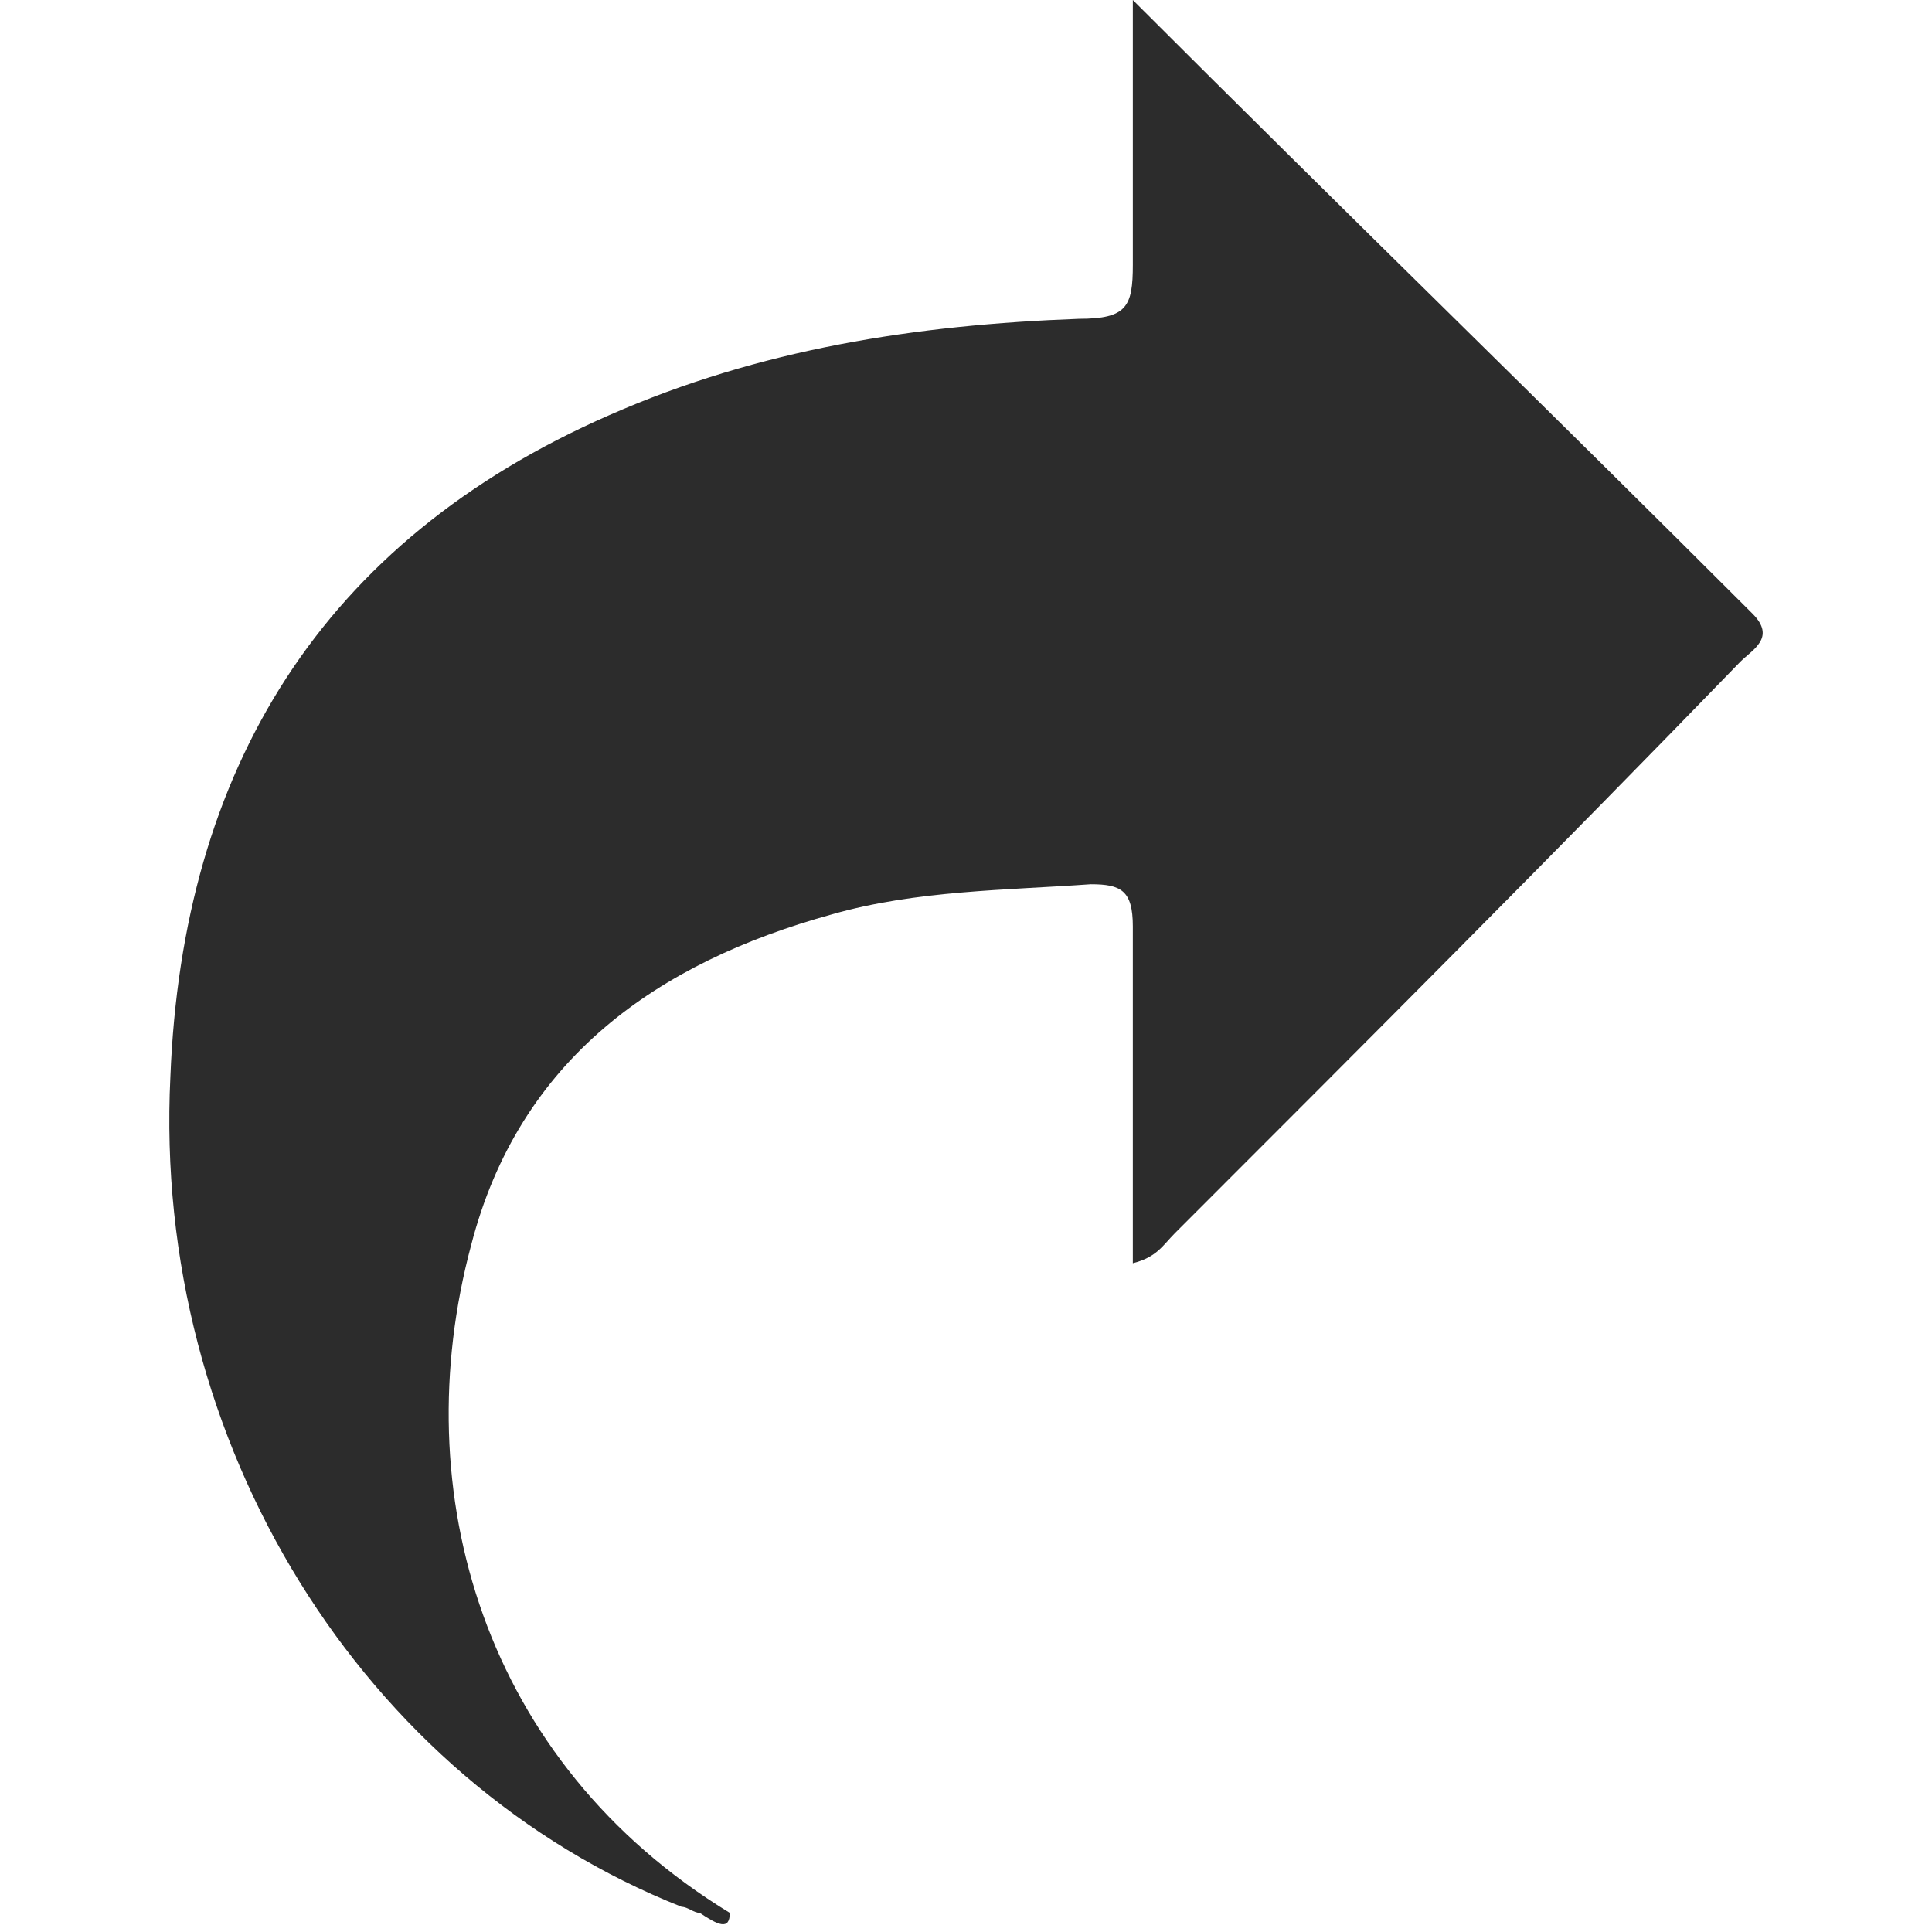 <?xml version="1.0" standalone="no"?><!DOCTYPE svg PUBLIC "-//W3C//DTD SVG 1.1//EN" "http://www.w3.org/Graphics/SVG/1.1/DTD/svg11.dtd"><svg t="1708608885340" class="icon" viewBox="0 0 1024 1024" version="1.1" xmlns="http://www.w3.org/2000/svg" p-id="1587" xmlns:xlink="http://www.w3.org/1999/xlink" width="200" height="200"><path d="M386.811 1013.867c0 9.565-6.377 6.377-15.941 0-3.188 0-6.377-3.188-9.565-3.188-168.978-66.954-280.567-245.496-271.002-439.98 6.377-162.601 79.707-283.755 232.743-350.709 79.707-35.071 162.601-47.824 248.684-51.012 25.506 0 28.694-6.377 28.694-28.694V0c111.589 111.589 219.99 216.802 328.391 325.203 12.753 12.753 0 19.13-6.377 25.506-98.836 102.024-197.672 200.861-299.697 302.885-6.377 6.377-9.565 12.753-22.318 15.941v-178.543c0-19.13-6.377-22.318-22.318-22.318-44.636 3.188-92.46 3.188-137.095 15.941-92.46 25.506-165.79 76.518-191.296 175.354-35.071 130.719 6.377 274.191 137.095 353.897z" p-id="1588" fill="#2c2c2c"></path></svg>